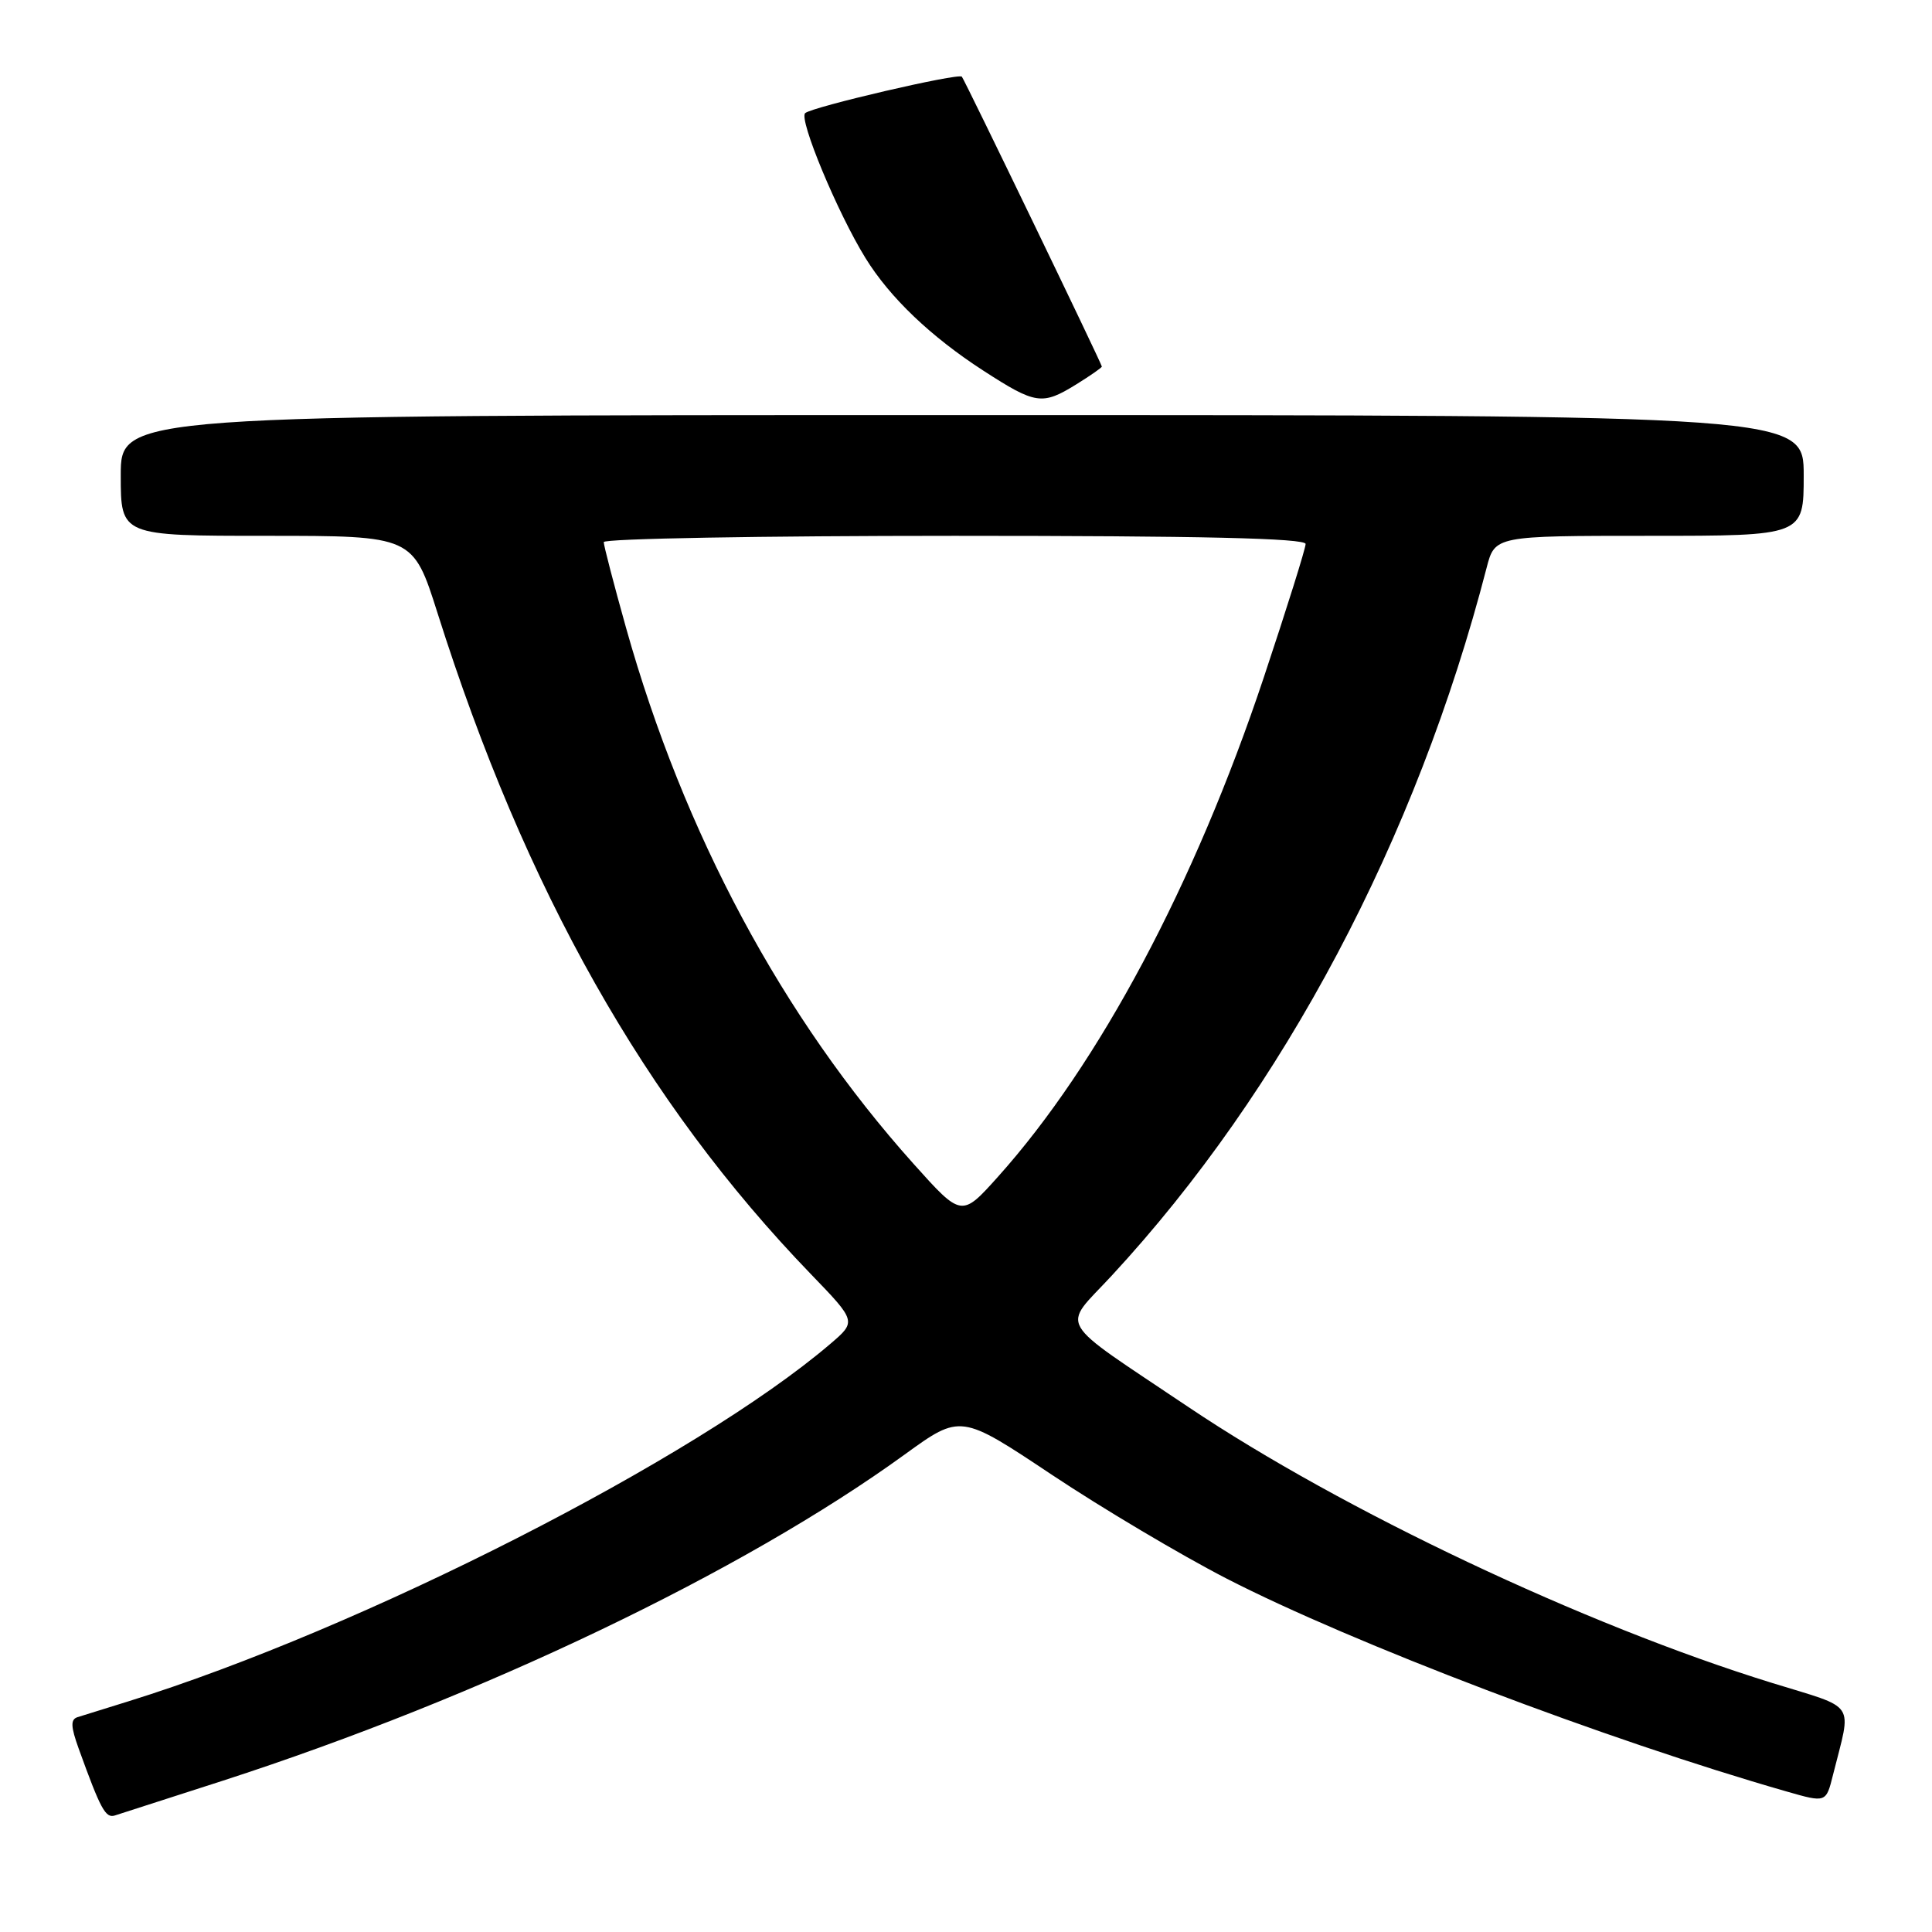 <?xml version="1.0" encoding="UTF-8" standalone="no"?>
<!DOCTYPE svg PUBLIC "-//W3C//DTD SVG 1.1//EN" "http://www.w3.org/Graphics/SVG/1.1/DTD/svg11.dtd" >
<svg xmlns="http://www.w3.org/2000/svg" xmlns:xlink="http://www.w3.org/1999/xlink" version="1.1" viewBox="0 0 256 256">
 <g >
 <path fill="currentColor"
d=" M 29.50 235.96 C 63.68 224.90 98.41 208.30 119.89 192.72 C 127.29 187.36 127.29 187.36 139.40 195.43 C 146.07 199.87 156.47 206.05 162.51 209.16 C 179.15 217.72 212.92 230.56 236.73 237.38 C 241.96 238.88 241.96 238.88 242.88 235.19 C 245.36 225.26 246.21 226.53 234.75 222.98 C 209.97 215.32 177.88 200.14 157.50 186.46 C 139.60 174.43 140.65 176.23 147.29 169.05 C 170.06 144.46 187.70 111.15 196.98 75.25 C 198.08 71.00 198.08 71.00 218.54 71.00 C 239.00 71.00 239.00 71.00 239.00 63.00 C 239.00 55.00 239.00 55.00 127.50 55.00 C 16.00 55.00 16.00 55.00 16.00 63.00 C 16.00 71.00 16.00 71.00 35.37 71.00 C 54.73 71.00 54.73 71.00 57.98 81.25 C 69.60 117.96 85.47 146.06 107.42 168.80 C 113.50 175.10 113.50 175.10 110.00 178.09 C 92.20 193.28 47.91 215.83 17.00 225.44 C 13.97 226.39 10.95 227.33 10.28 227.53 C 9.33 227.83 9.37 228.77 10.43 231.71 C 13.34 239.76 13.98 240.95 15.22 240.56 C 15.92 240.34 22.35 238.27 29.50 235.96 Z  M 142.63 50.92 C 144.48 49.77 146.00 48.72 146.00 48.57 C 146.00 48.22 127.83 10.60 127.45 10.16 C 127.00 9.65 107.62 14.16 106.69 14.99 C 105.81 15.78 110.98 28.21 114.68 34.19 C 117.90 39.42 123.35 44.62 130.31 49.12 C 137.24 53.60 138.09 53.73 142.63 50.92 Z  M 121.02 154.18 C 103.66 134.79 90.62 110.46 82.96 83.21 C 81.33 77.40 80.00 72.28 80.00 71.83 C 80.00 71.37 100.92 71.00 126.50 71.00 C 159.12 71.00 173.00 71.32 173.00 72.08 C 173.00 72.67 170.50 80.64 167.45 89.79 C 158.30 117.20 145.65 140.96 132.25 155.91 C 127.41 161.31 127.41 161.31 121.02 154.18 Z "/>
</g>
</svg>